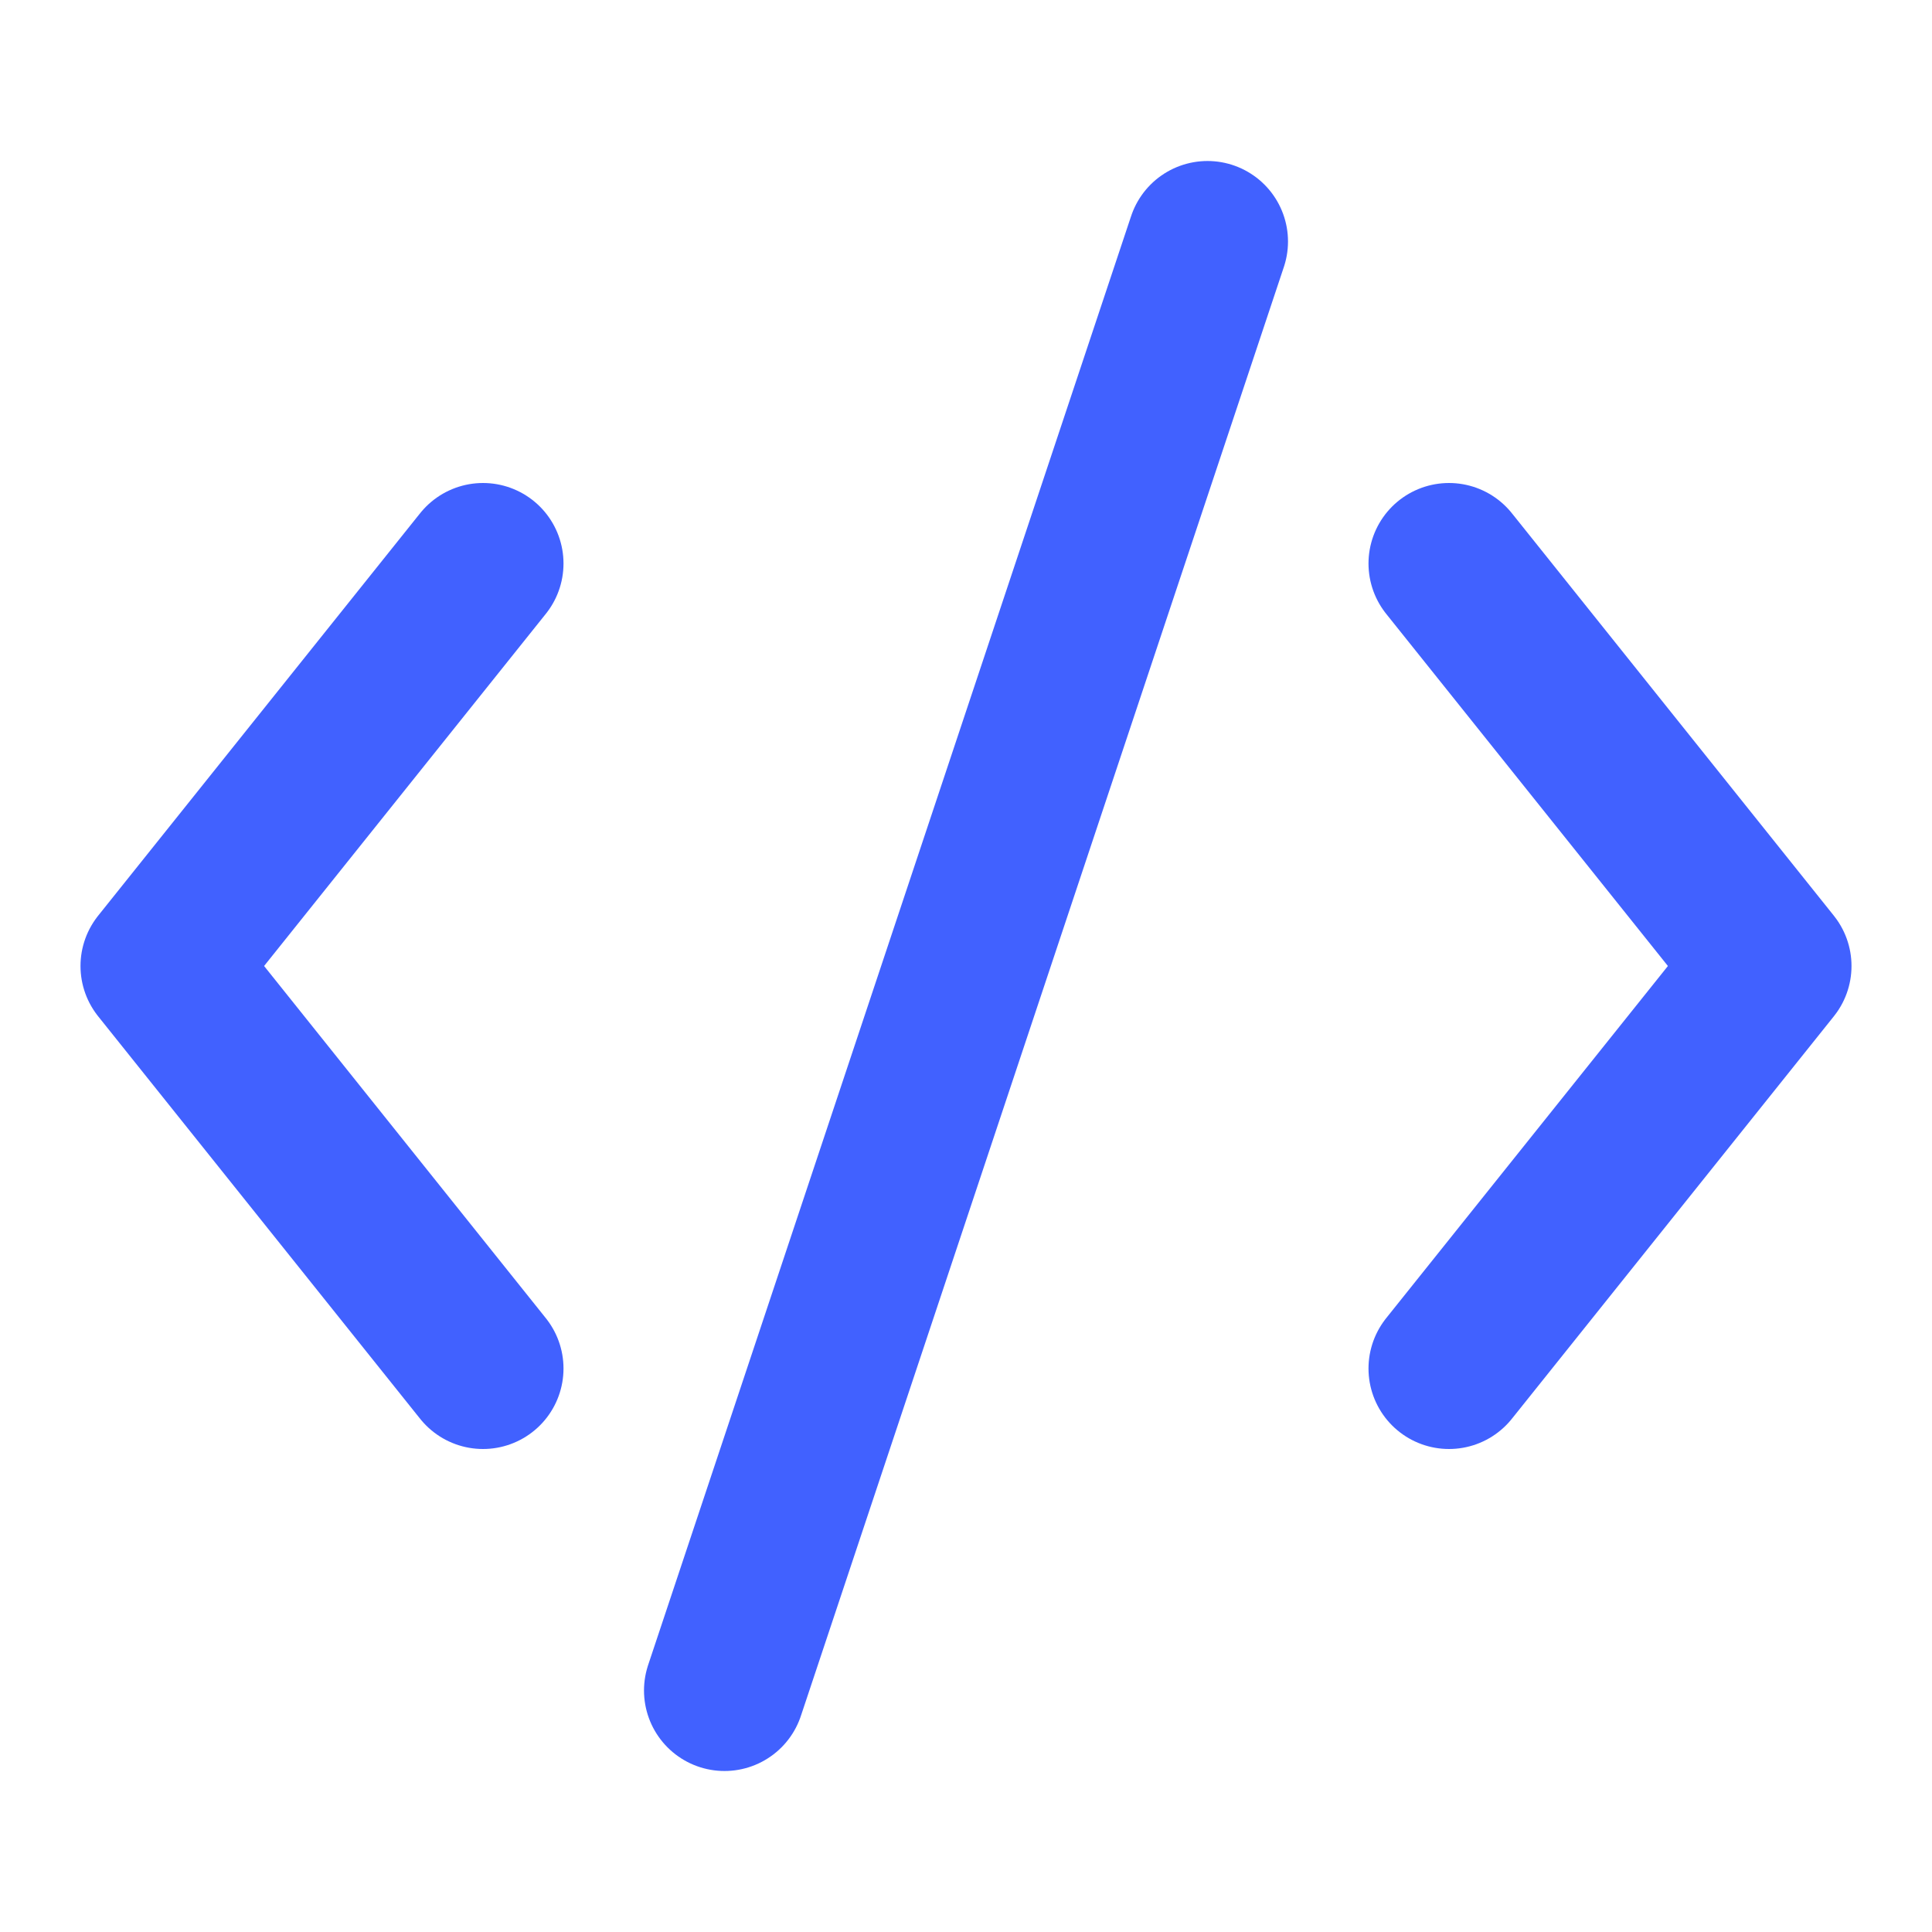 <svg width="24" height="24" viewBox="0 0 24 24" fill="none" xmlns="http://www.w3.org/2000/svg">
  <path d="M9 21L15 3" stroke="#4161FF" stroke-width="2" stroke-linecap="round"/>
  <path d="M6 7L2 12L6 17" stroke="#4161FF" stroke-width="2" stroke-linecap="round" stroke-linejoin="round"/>
  <path d="M18 7L22 12L18 17" stroke="#4161FF" stroke-width="2" stroke-linecap="round" stroke-linejoin="round"/>
</svg> 
 